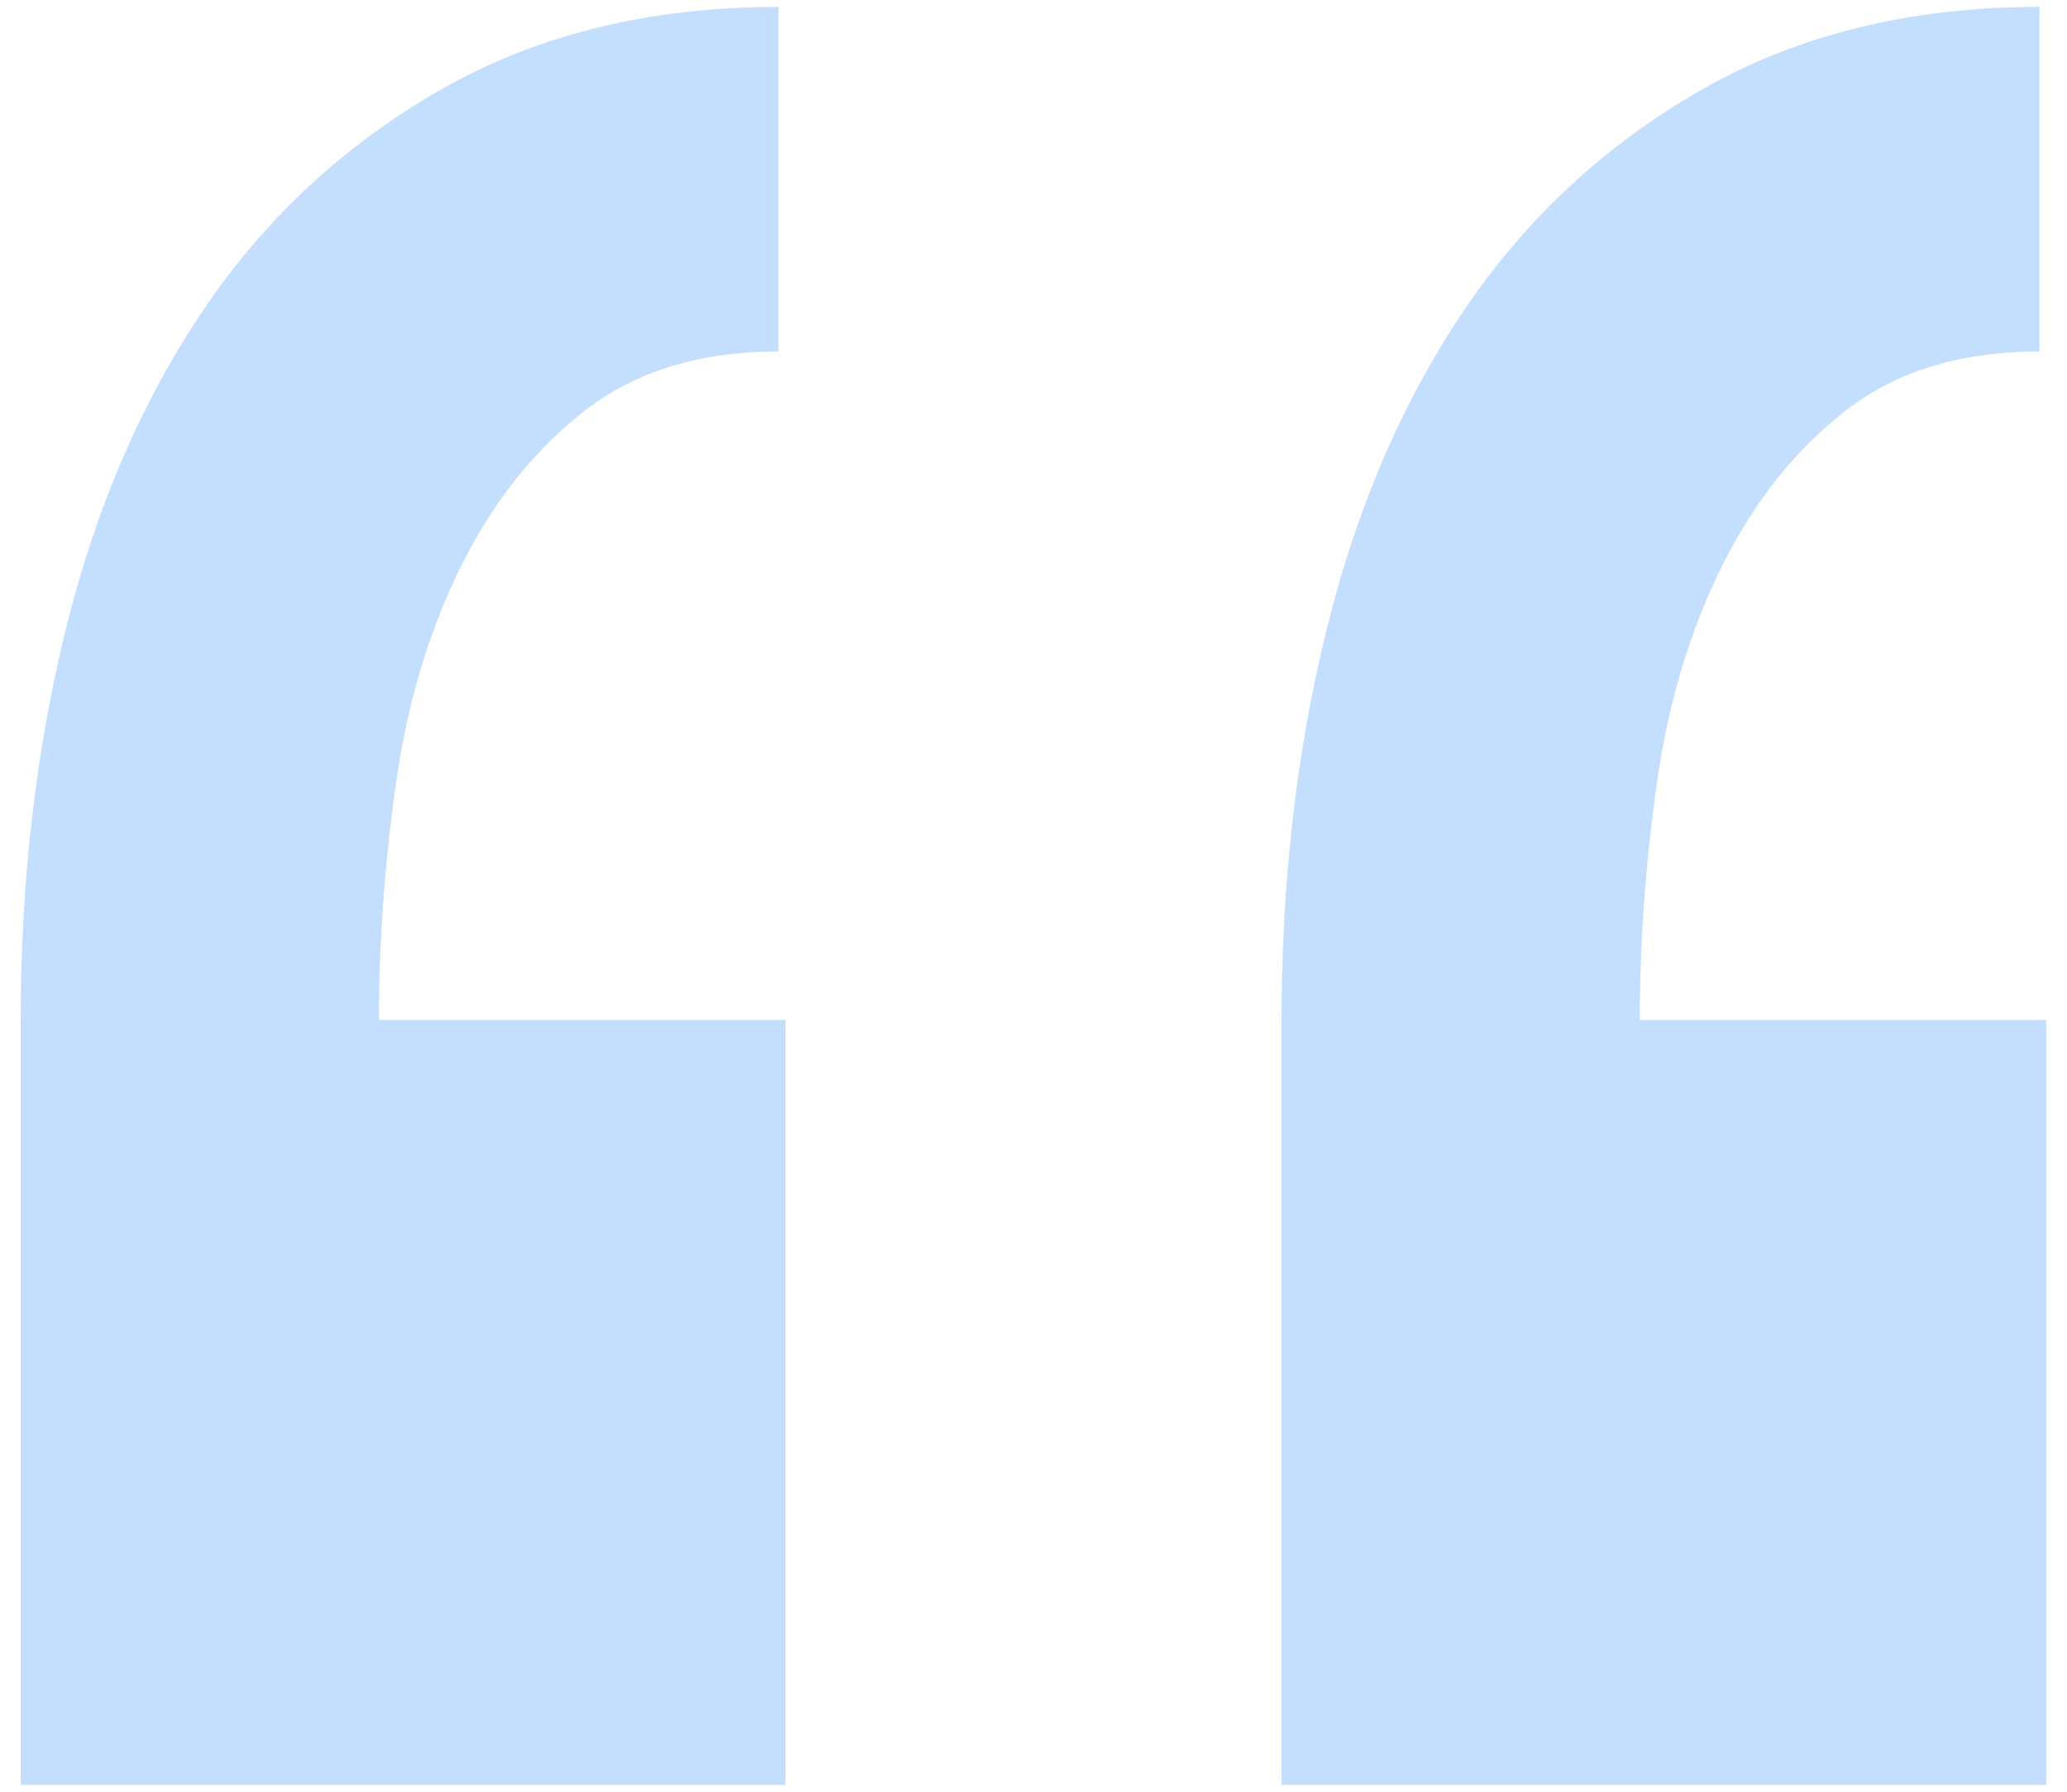 <?xml version="1.0" encoding="UTF-8"?>
<svg width="60px" height="52px" viewBox="0 0 60 52" version="1.1" xmlns="http://www.w3.org/2000/svg" xmlns:xlink="http://www.w3.org/1999/xlink">
    <title>1334F121-BDBA-41B9-A92C-0E4E23591409</title>
    <g id="Page-1" stroke="none" stroke-width="1" fill="none" fill-rule="evenodd" opacity="0.302">
        <g id="AhaGuru" transform="translate(-35, -2776)" fill="#3B96FC" fill-rule="nonzero">
            <g id="Group-9" transform="translate(-1, 663)">
                <g id="Group-5-Copy" transform="translate(0, 2067)">
                    <path d="M58.8,97.8 L58.8,75.6 L47,75.6 C47,73.333 47.167,71.033 47.5,68.7 C47.833,66.367 48.467,64.267 49.4,62.4 C50.333,60.533 51.533,59.033 53,57.9 C54.467,56.767 56.333,56.2 58.6,56.2 L58.6,46.2 C54.867,46.2 51.6,47 48.8,48.6 C46,50.2 43.7,52.333 41.9,55 C40.1,57.667 38.767,60.767 37.9,64.3 C37.033,67.833 36.6,71.6 36.6,75.6 L36.6,97.8 L58.8,97.8 Z M95.4,97.8 L95.4,75.6 L83.6,75.6 C83.6,73.333 83.767,71.033 84.1,68.7 C84.433,66.367 85.067,64.267 86,62.4 C86.933,60.533 88.133,59.033 89.6,57.9 C91.067,56.767 92.933,56.2 95.2,56.2 L95.2,46.2 C91.467,46.2 88.2,47 85.4,48.6 C82.6,50.2 80.3,52.333 78.5,55 C76.7,57.667 75.367,60.767 74.5,64.3 C73.633,67.833 73.2,71.6 73.2,75.6 L73.2,97.8 L95.4,97.8 Z" id="“"></path>
                </g>
            </g>
        </g>
    </g>
</svg>
